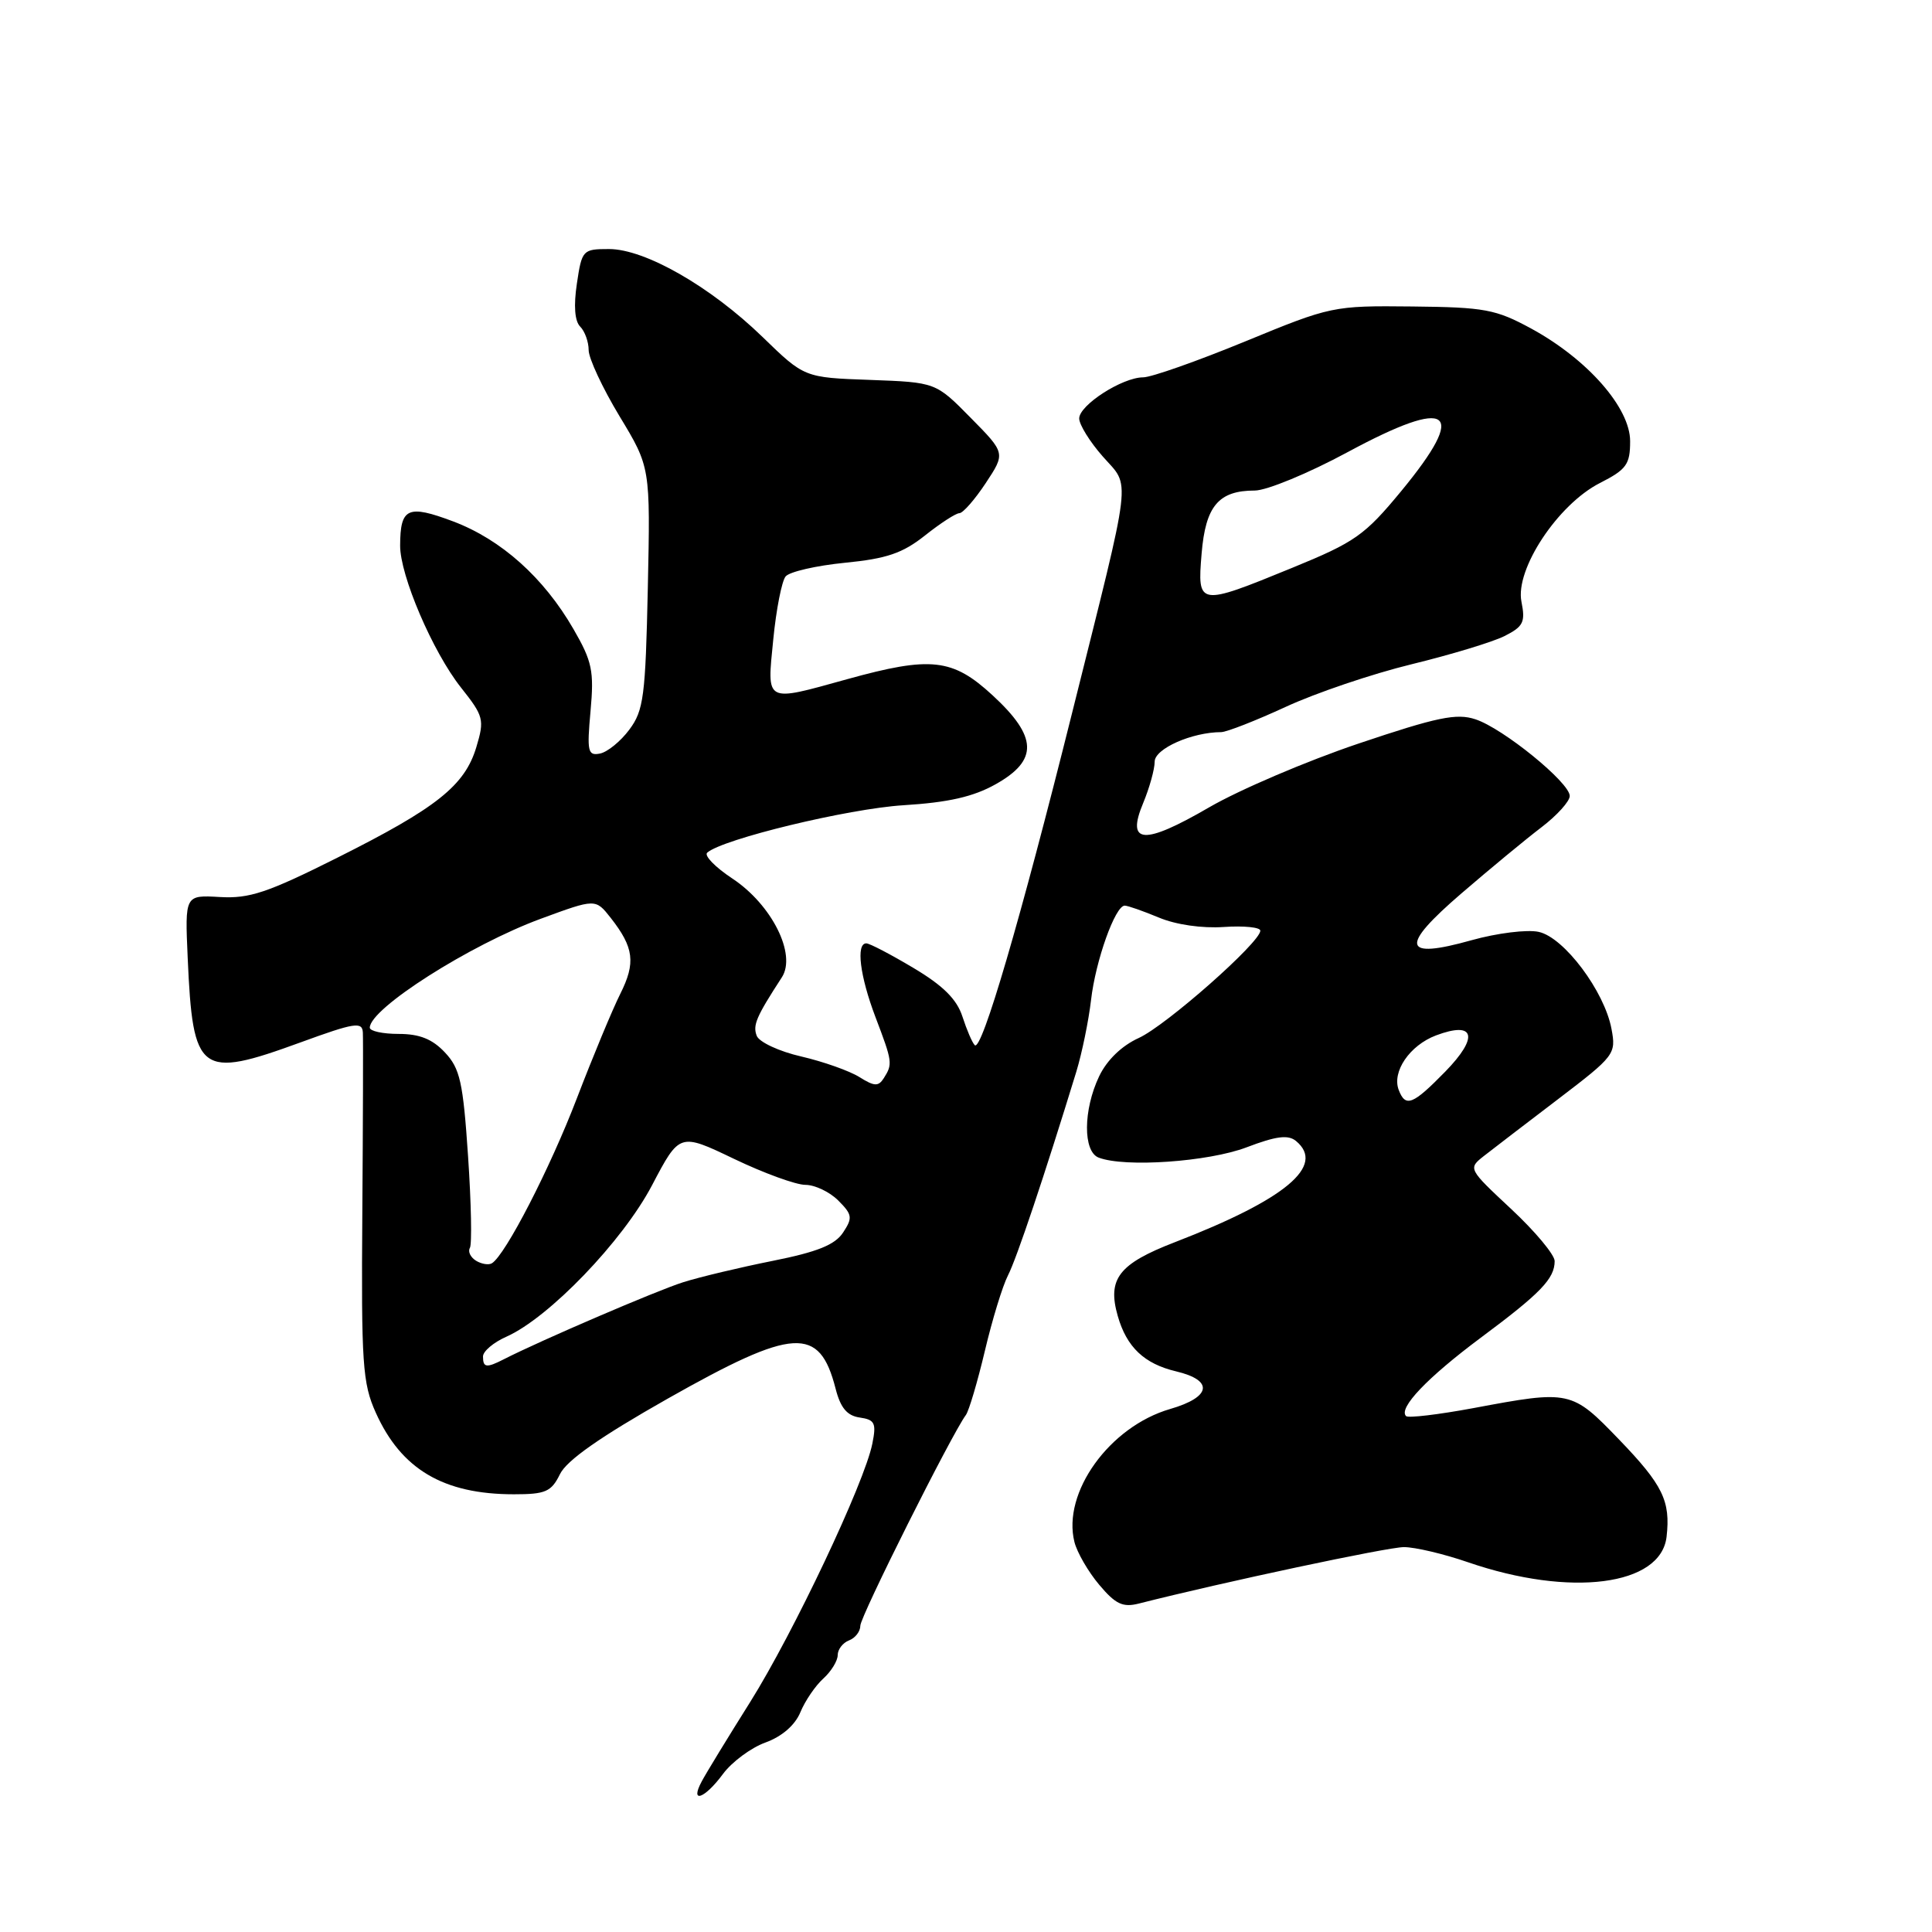 <?xml version="1.0" encoding="UTF-8" standalone="no"?>
<!DOCTYPE svg PUBLIC "-//W3C//DTD SVG 1.1//EN" "http://www.w3.org/Graphics/SVG/1.1/DTD/svg11.dtd" >
<svg xmlns="http://www.w3.org/2000/svg" xmlns:xlink="http://www.w3.org/1999/xlink" version="1.1" viewBox="0 0 256 256">
 <g >
 <path fill="currentColor"
d=" M 95.79 235.07 C 96.98 233.46 99.52 231.58 101.43 230.89 C 103.61 230.10 105.34 228.60 106.05 226.89 C 106.67 225.38 108.04 223.37 109.09 222.42 C 110.14 221.47 111.00 220.07 111.00 219.31 C 111.00 218.56 111.67 217.68 112.50 217.36 C 113.33 217.05 114.00 216.17 114.00 215.41 C 114.00 214.18 126.11 190.02 127.98 187.50 C 128.39 186.95 129.52 183.12 130.50 179.00 C 131.47 174.88 132.85 170.38 133.56 169.00 C 134.70 166.80 138.40 155.76 142.62 142.00 C 143.37 139.53 144.25 135.25 144.57 132.50 C 145.17 127.29 147.77 120.00 149.03 120.00 C 149.43 120.00 151.46 120.71 153.55 121.58 C 155.81 122.53 159.29 123.03 162.17 122.83 C 164.83 122.65 167.00 122.87 167.00 123.32 C 167.00 124.87 154.51 135.89 150.89 137.54 C 148.64 138.56 146.67 140.46 145.64 142.62 C 143.52 147.08 143.49 152.59 145.58 153.39 C 149.05 154.72 160.10 153.95 165.17 152.03 C 169.11 150.53 170.69 150.33 171.73 151.19 C 175.68 154.47 170.35 158.93 155.67 164.60 C 148.23 167.47 146.70 169.46 148.11 174.38 C 149.29 178.51 151.62 180.71 155.83 181.71 C 160.86 182.90 160.51 185.12 155.05 186.70 C 147.02 189.03 140.72 197.78 142.37 204.33 C 142.72 205.71 144.19 208.26 145.65 209.99 C 147.81 212.56 148.78 213.02 150.90 212.48 C 162.04 209.65 183.87 205.00 186.03 205.00 C 187.49 205.00 191.32 205.90 194.53 207.01 C 208.09 211.67 220.08 210.13 220.83 203.63 C 221.37 198.89 220.34 196.77 214.54 190.75 C 208.25 184.22 208.04 184.18 195.24 186.58 C 190.61 187.44 186.59 187.92 186.31 187.64 C 185.26 186.59 189.11 182.55 196.19 177.27 C 204.14 171.36 206.00 169.43 206.00 167.10 C 206.00 166.26 203.41 163.16 200.25 160.21 C 194.53 154.87 194.51 154.84 196.63 153.17 C 197.80 152.25 202.23 148.86 206.47 145.63 C 213.96 139.92 214.16 139.66 213.53 136.33 C 212.60 131.35 207.25 124.21 203.89 123.48 C 202.36 123.14 198.36 123.64 195.00 124.58 C 185.79 127.17 185.42 125.45 193.67 118.36 C 197.43 115.12 202.19 111.19 204.25 109.62 C 206.31 108.05 208.00 106.18 208.00 105.47 C 208.00 103.70 199.17 96.51 195.50 95.31 C 193.00 94.48 190.42 95.02 180.00 98.53 C 173.12 100.85 164.23 104.65 160.23 106.97 C 151.54 112.02 149.19 111.87 151.48 106.40 C 152.31 104.40 153.00 101.93 153.00 100.92 C 153.00 99.21 157.93 97.02 161.82 97.01 C 162.54 97.00 166.38 95.50 170.35 93.67 C 174.32 91.83 181.82 89.29 187.03 88.02 C 192.24 86.75 197.79 85.07 199.36 84.28 C 201.85 83.02 202.14 82.44 201.60 79.73 C 200.74 75.44 206.42 66.84 212.00 64.00 C 215.52 62.21 216.00 61.54 216.00 58.46 C 216.00 54.03 210.35 47.60 202.90 43.54 C 198.19 40.98 196.74 40.71 187.11 40.61 C 176.63 40.50 176.36 40.56 164.97 45.25 C 158.62 47.86 152.55 50.00 151.47 50.00 C 148.70 50.01 143.00 53.68 143.00 55.45 C 143.00 56.26 144.40 58.53 146.11 60.47 C 149.84 64.72 150.15 62.07 142.05 94.50 C 135.21 121.88 130.08 139.41 129.16 138.49 C 128.83 138.17 128.10 136.47 127.53 134.71 C 126.79 132.41 124.97 130.60 121.04 128.26 C 118.04 126.47 115.23 125.00 114.79 125.00 C 113.40 125.00 113.94 129.33 116.00 134.76 C 118.26 140.70 118.30 140.98 117.11 142.86 C 116.39 143.99 115.86 143.96 113.88 142.72 C 112.57 141.90 109.10 140.67 106.17 139.99 C 103.24 139.32 100.59 138.08 100.27 137.25 C 99.73 135.84 100.19 134.75 103.60 129.50 C 105.57 126.46 102.27 119.87 97.04 116.41 C 94.77 114.91 93.27 113.37 93.71 112.98 C 95.77 111.17 112.38 107.16 119.69 106.70 C 125.67 106.33 128.97 105.58 131.94 103.91 C 137.60 100.73 137.49 97.63 131.52 92.13 C 126.22 87.24 123.35 86.92 112.24 90.00 C 101.26 93.04 101.62 93.23 102.46 84.75 C 102.85 80.76 103.59 76.99 104.10 76.38 C 104.61 75.76 108.14 74.95 111.95 74.57 C 117.48 74.03 119.60 73.31 122.57 70.95 C 124.61 69.33 126.66 68.00 127.12 68.00 C 127.59 68.00 129.16 66.21 130.61 64.02 C 133.24 60.04 133.24 60.04 128.61 55.35 C 123.99 50.66 123.99 50.66 115.29 50.34 C 106.58 50.03 106.58 50.03 101.04 44.65 C 94.14 37.96 85.47 33.00 80.69 33.00 C 77.22 33.00 77.10 33.12 76.44 37.58 C 76.00 40.51 76.15 42.55 76.88 43.28 C 77.49 43.89 78.00 45.30 78.00 46.39 C 78.00 47.48 79.84 51.42 82.09 55.15 C 86.18 61.91 86.18 61.91 85.84 77.89 C 85.53 92.26 85.29 94.14 83.39 96.68 C 82.24 98.23 80.48 99.66 79.50 99.85 C 77.89 100.17 77.76 99.59 78.25 94.21 C 78.73 88.91 78.47 87.65 75.99 83.36 C 72.05 76.53 66.41 71.49 60.05 69.09 C 54.03 66.83 53.04 67.27 53.02 72.27 C 52.99 76.23 57.34 86.38 61.08 91.10 C 64.10 94.91 64.21 95.35 63.12 98.99 C 61.59 104.09 57.89 107.04 44.72 113.64 C 35.45 118.29 33.05 119.09 29.13 118.86 C 24.50 118.59 24.50 118.59 24.87 126.91 C 25.55 142.33 26.45 143.00 39.83 138.12 C 47.00 135.50 48.01 135.35 48.08 136.82 C 48.13 137.74 48.10 148.48 48.01 160.68 C 47.86 180.70 48.04 183.29 49.79 187.18 C 53.16 194.69 58.76 198.00 68.09 198.00 C 72.30 198.00 73.05 197.67 74.20 195.33 C 75.09 193.50 79.57 190.37 88.47 185.33 C 105.22 175.86 108.58 175.66 110.72 184.00 C 111.37 186.55 112.24 187.59 113.92 187.83 C 115.92 188.12 116.14 188.57 115.59 191.29 C 114.56 196.47 105.13 216.39 99.40 225.53 C 96.44 230.24 93.55 234.97 92.98 236.05 C 91.37 239.05 93.36 238.36 95.79 235.07 Z  M 64.00 179.74 C 64.00 179.05 65.40 177.87 67.10 177.12 C 72.73 174.62 82.51 164.46 86.40 157.05 C 90.05 150.10 90.05 150.10 97.25 153.55 C 101.21 155.45 105.47 157.00 106.72 157.00 C 107.97 157.00 109.93 157.93 111.07 159.07 C 112.94 160.94 113.00 161.37 111.71 163.32 C 110.64 164.95 108.30 165.89 102.39 167.07 C 98.05 167.94 92.70 169.21 90.50 169.91 C 87.00 171.02 71.63 177.62 66.76 180.11 C 64.45 181.29 64.00 181.23 64.00 179.74 Z  M 63.07 167.05 C 62.34 166.59 61.98 165.84 62.26 165.36 C 62.55 164.89 62.44 159.42 62.02 153.20 C 61.36 143.38 60.96 141.58 58.95 139.45 C 57.29 137.68 55.59 137.00 52.83 137.00 C 50.72 137.00 49.00 136.63 49.00 136.17 C 49.00 133.64 62.28 125.18 71.71 121.72 C 78.91 119.07 78.91 119.07 80.92 121.62 C 84.00 125.55 84.26 127.57 82.19 131.69 C 81.14 133.79 78.56 140.00 76.45 145.50 C 72.89 154.80 66.98 166.28 65.18 167.39 C 64.75 167.65 63.81 167.50 63.07 167.05 Z  M 185.34 144.43 C 184.41 142.01 186.79 138.52 190.27 137.20 C 195.45 135.25 195.99 137.40 191.50 142.00 C 187.21 146.39 186.24 146.78 185.34 144.43 Z  M 159.22 73.35 C 159.74 67.05 161.47 65.00 166.26 65.00 C 167.84 65.00 173.39 62.71 178.59 59.90 C 192.26 52.53 194.60 54.24 185.68 65.06 C 180.82 70.95 179.56 71.83 171.20 75.25 C 158.77 80.34 158.64 80.32 159.22 73.35 Z "/>
</g>
</svg>